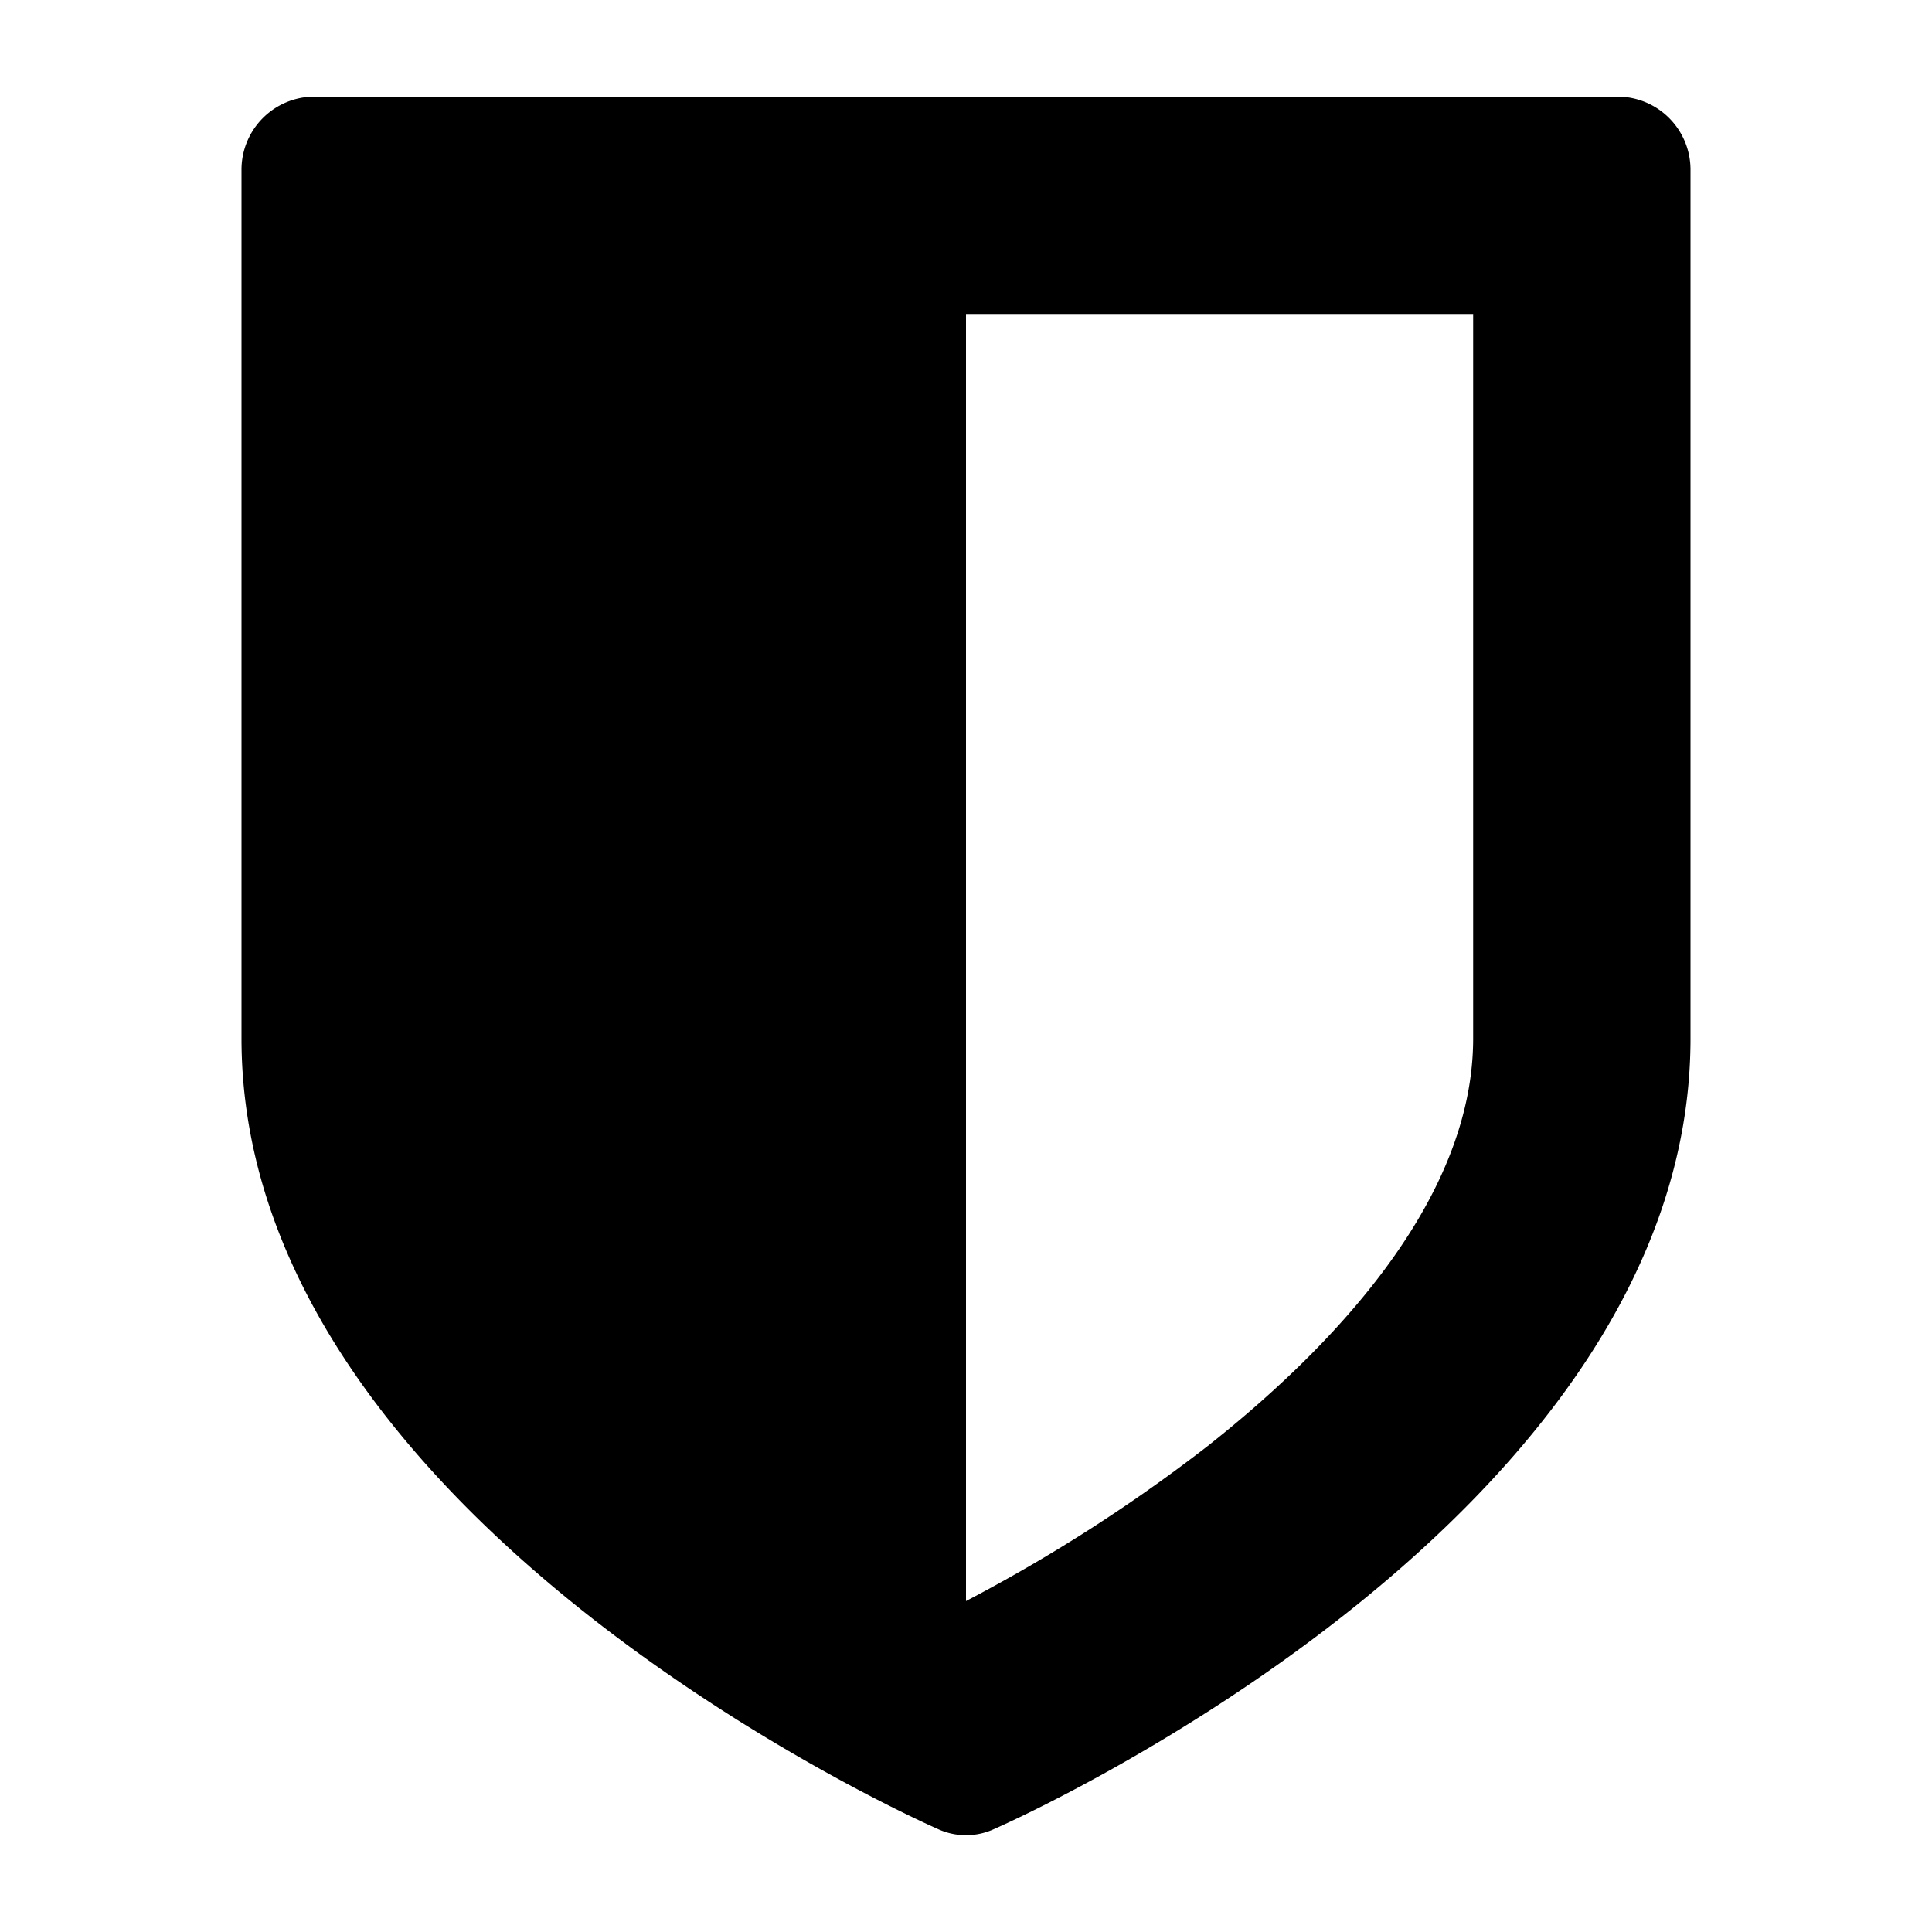 <svg class="icon" viewBox="0 0 100 100" xmlns="http://www.w3.org/2000/svg" aria-hidden="true" role="img"><path d="M76.25 53.75v-37.5H50v66.62a83.79 83.79 0 0012.48-8c6.27-4.95 13.77-12.62 13.77-21.12zm11.25-45v45c0 24.67-34.51 40.25-36 40.9a3.48 3.48 0 01-3 0c-1.47-.65-36-16.23-36-40.9v-45A3.78 3.78 0 0116.25 5h67.5a3.78 3.78 0 013.75 3.75z" fill="currentColor"/></svg>
